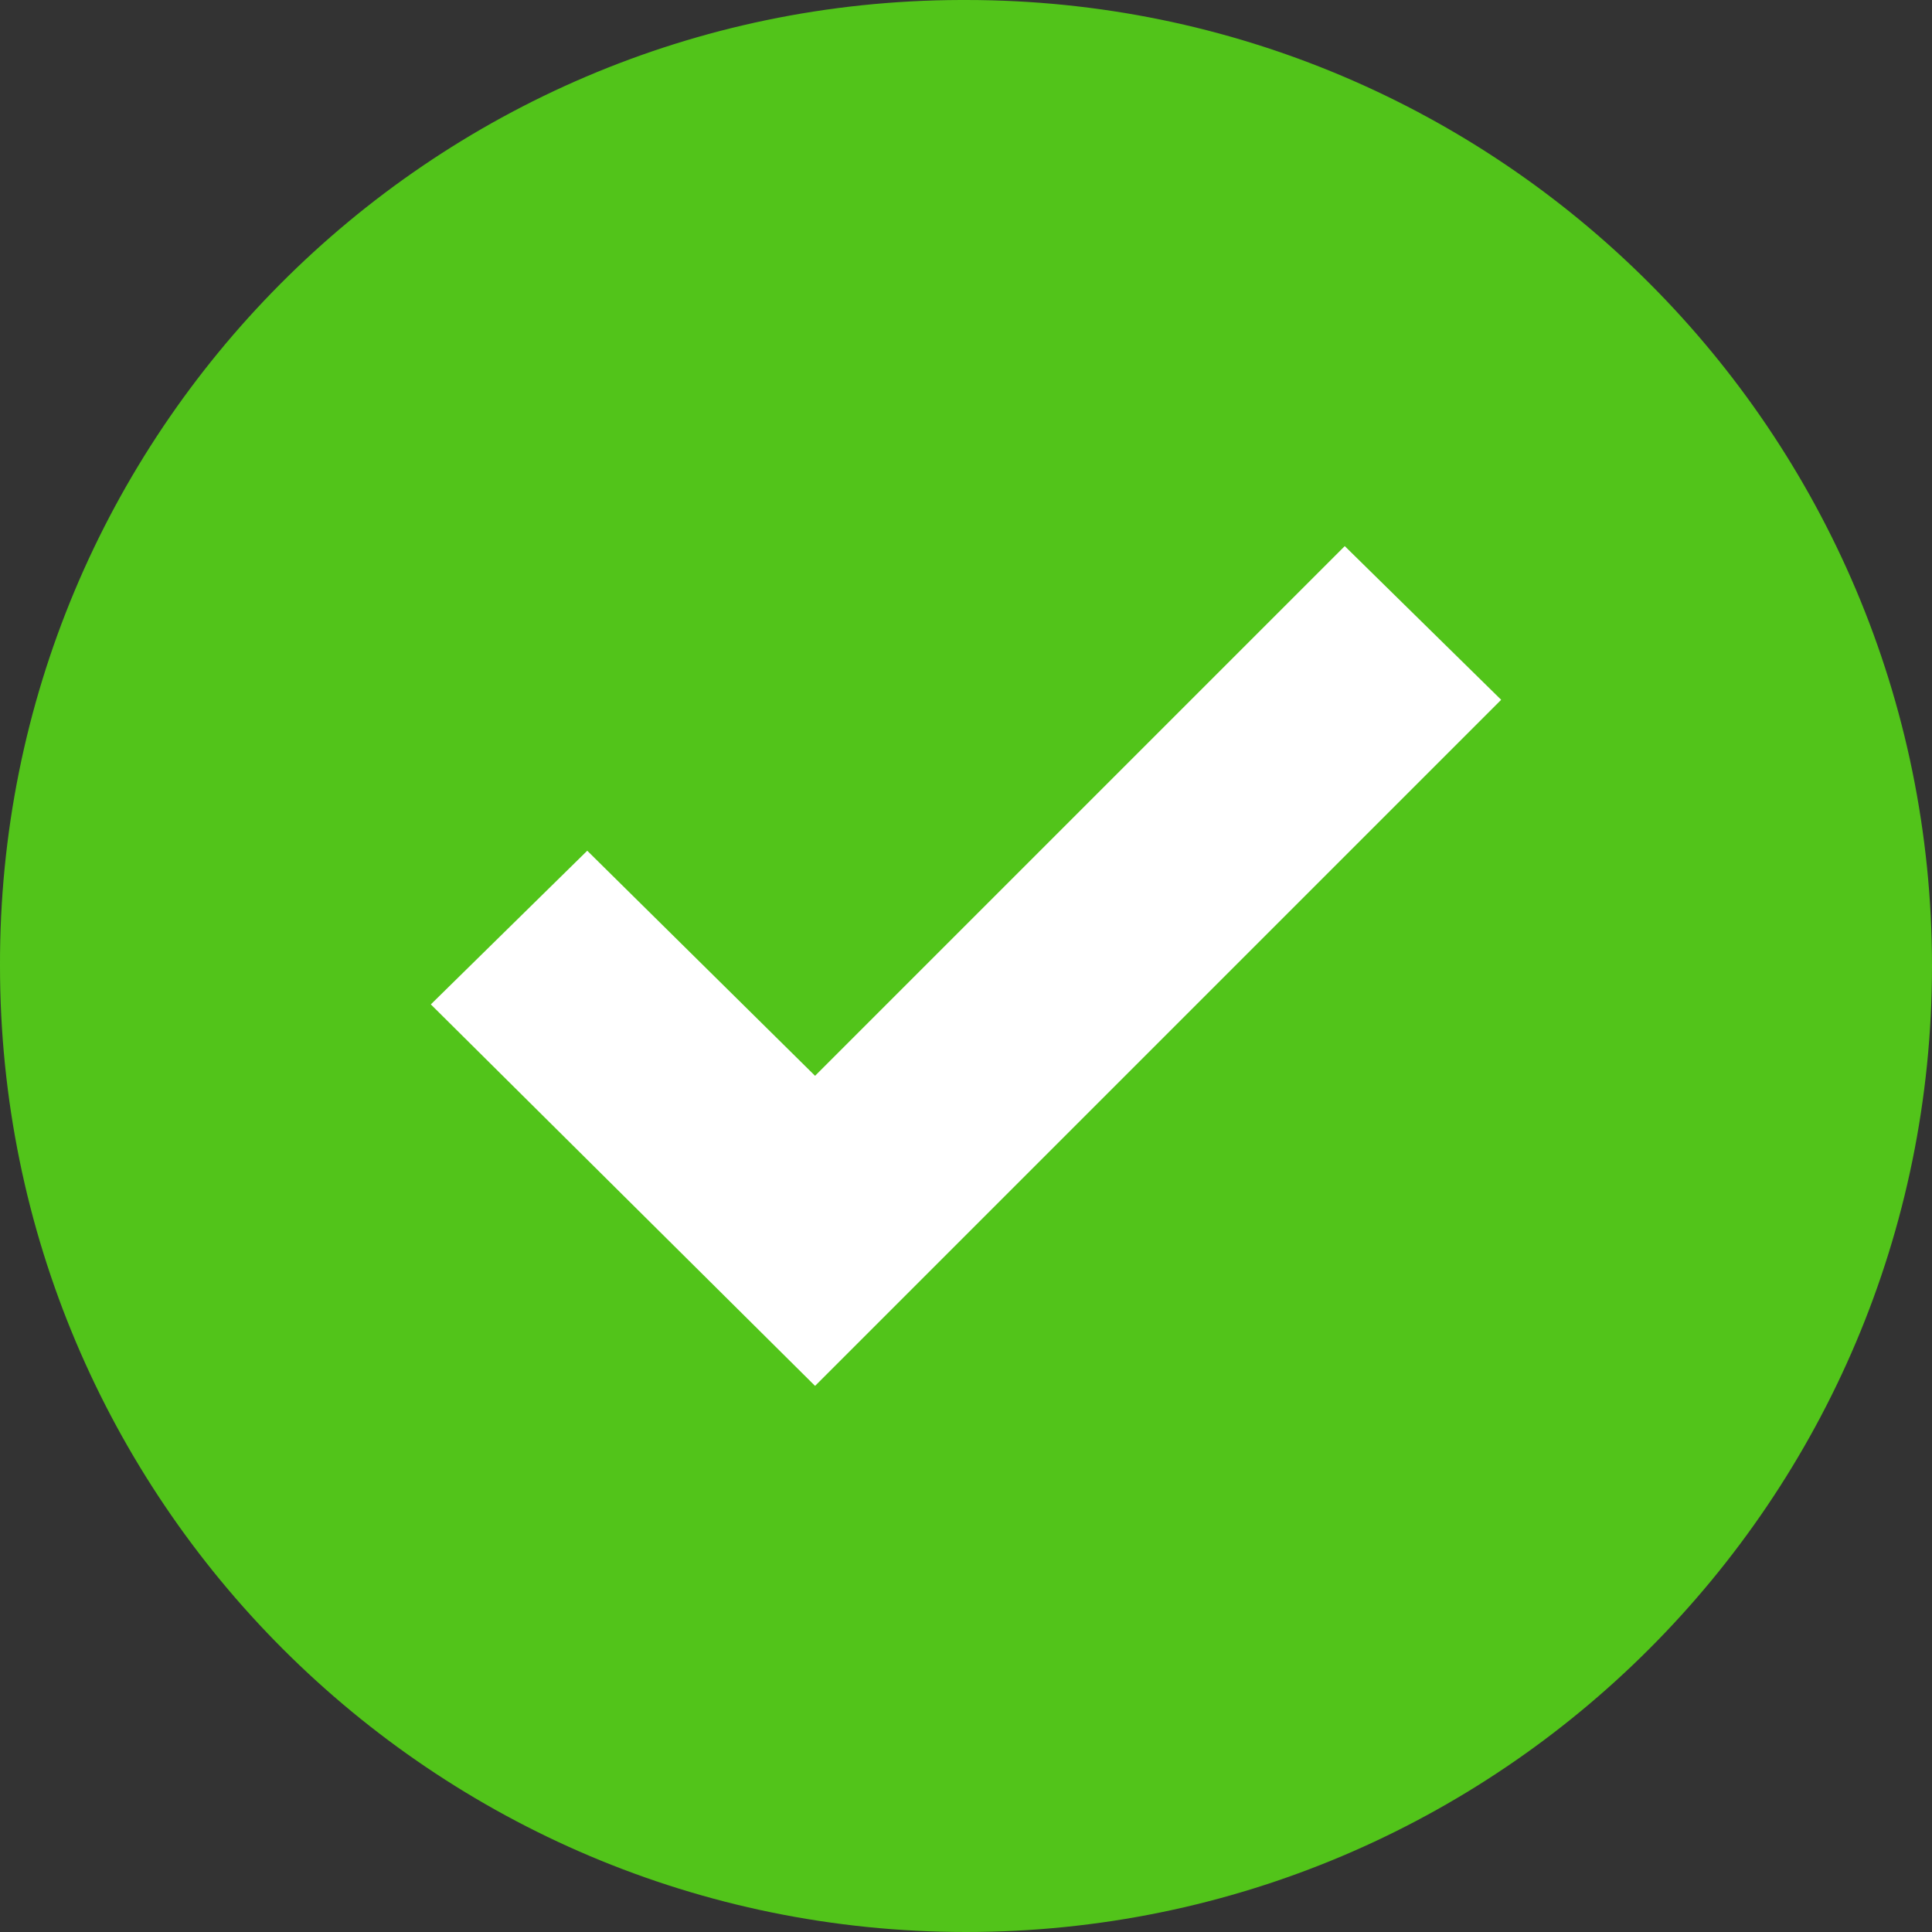 <svg width="24" height="24" viewBox="0 0 24 24" fill="none" xmlns="http://www.w3.org/2000/svg">
<rect x="0" y="0" width="24" height="24" fill="#333333" stroke="none"/>
<g clip-path="url(#clip0_153:6122)">
<path d="M12 0C18.628 0 24 5.373 24 12C24 18.628 18.628 24 12 24C5.373 24 0 18.628 0 12C-0.019 5.392 5.323 0.019 11.932 0C11.955 0 11.977 0 12 0Z" fill="#52C41A"/>
<path d="M18.648 8.693L10.125 17.216L5.352 12.477L7.295 10.568L10.125 13.364L16.705 6.784L18.648 8.693Z" fill="white"/>
</g>
<defs>
<clipPath id="clip0_153:6122">
<rect width="24" height="24" fill="white"/>
</clipPath>
</defs>
</svg>
